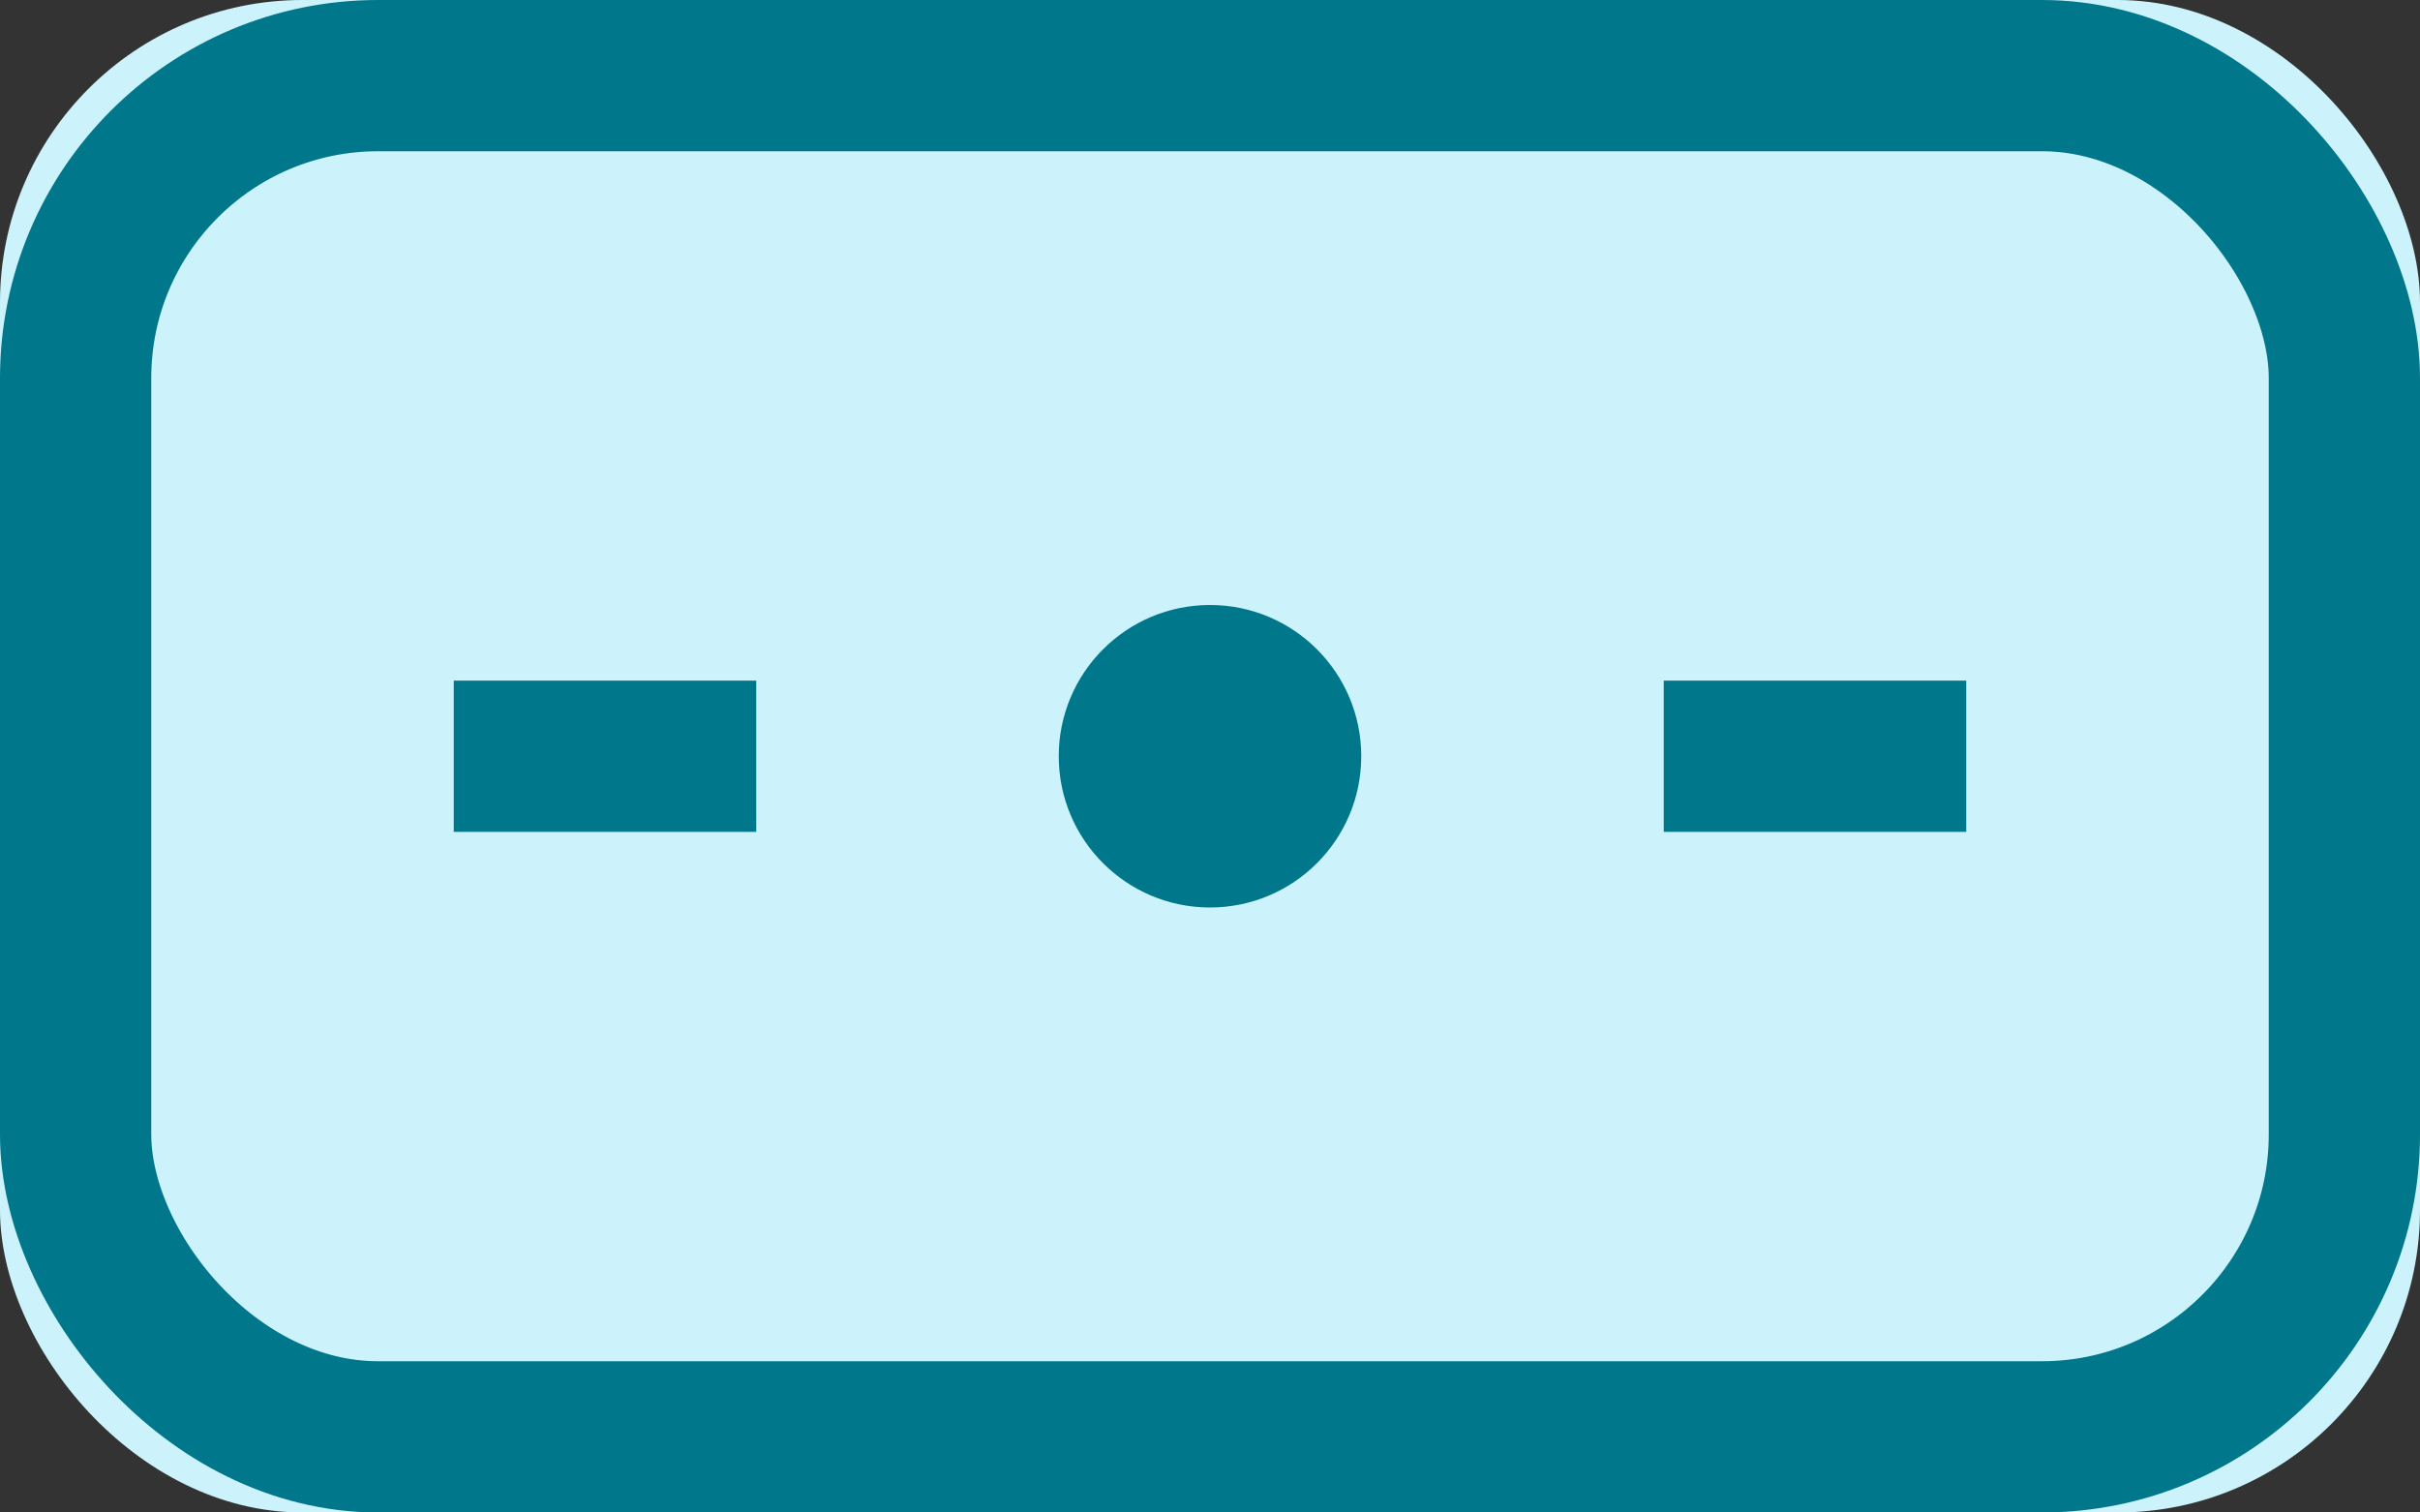 <?xml version="1.0" encoding="UTF-8"?>
<svg width="16px" height="10px" viewBox="0 0 16 10" version="1.1" xmlns="http://www.w3.org/2000/svg" xmlns:xlink="http://www.w3.org/1999/xlink">
    <rect x="0" y="0" width="16" height="10" fill="#333333" stroke="none"/>
    <!-- Generator: Sketch 45.1 (43504) - http://www.bohemiancoding.com/sketch -->
    <title>salaries@1x</title>
    <desc>Created with Sketch.</desc>
    <defs>
        <rect id="path-1" x="0" y="0" width="16" height="10" rx="2"></rect>
    </defs>
    <g id="Page-1" stroke="none" stroke-width="1" fill="none" fill-rule="evenodd">
        <g id="salaries">
            <g id="Rectangle-5-Copy-33">
                <use fill="#CCF3FB" fill-rule="evenodd" xlink:href="#path-1"></use>
                <rect stroke="#00778B" stroke-width="1" x="0.5" y="0.5" width="15" height="9" rx="2"></rect>
            </g>
            <path d="M3,5 L5,5" id="Path-8-Copy-9" stroke="#00778B"></path>
            <path d="M11,5 L13,5" id="Path-8-Copy-3" stroke="#00778B"></path>
            <circle id="Oval-2-Copy" fill="#00778B" cx="8" cy="5" r="1"></circle>
        </g>
    </g>
</svg>